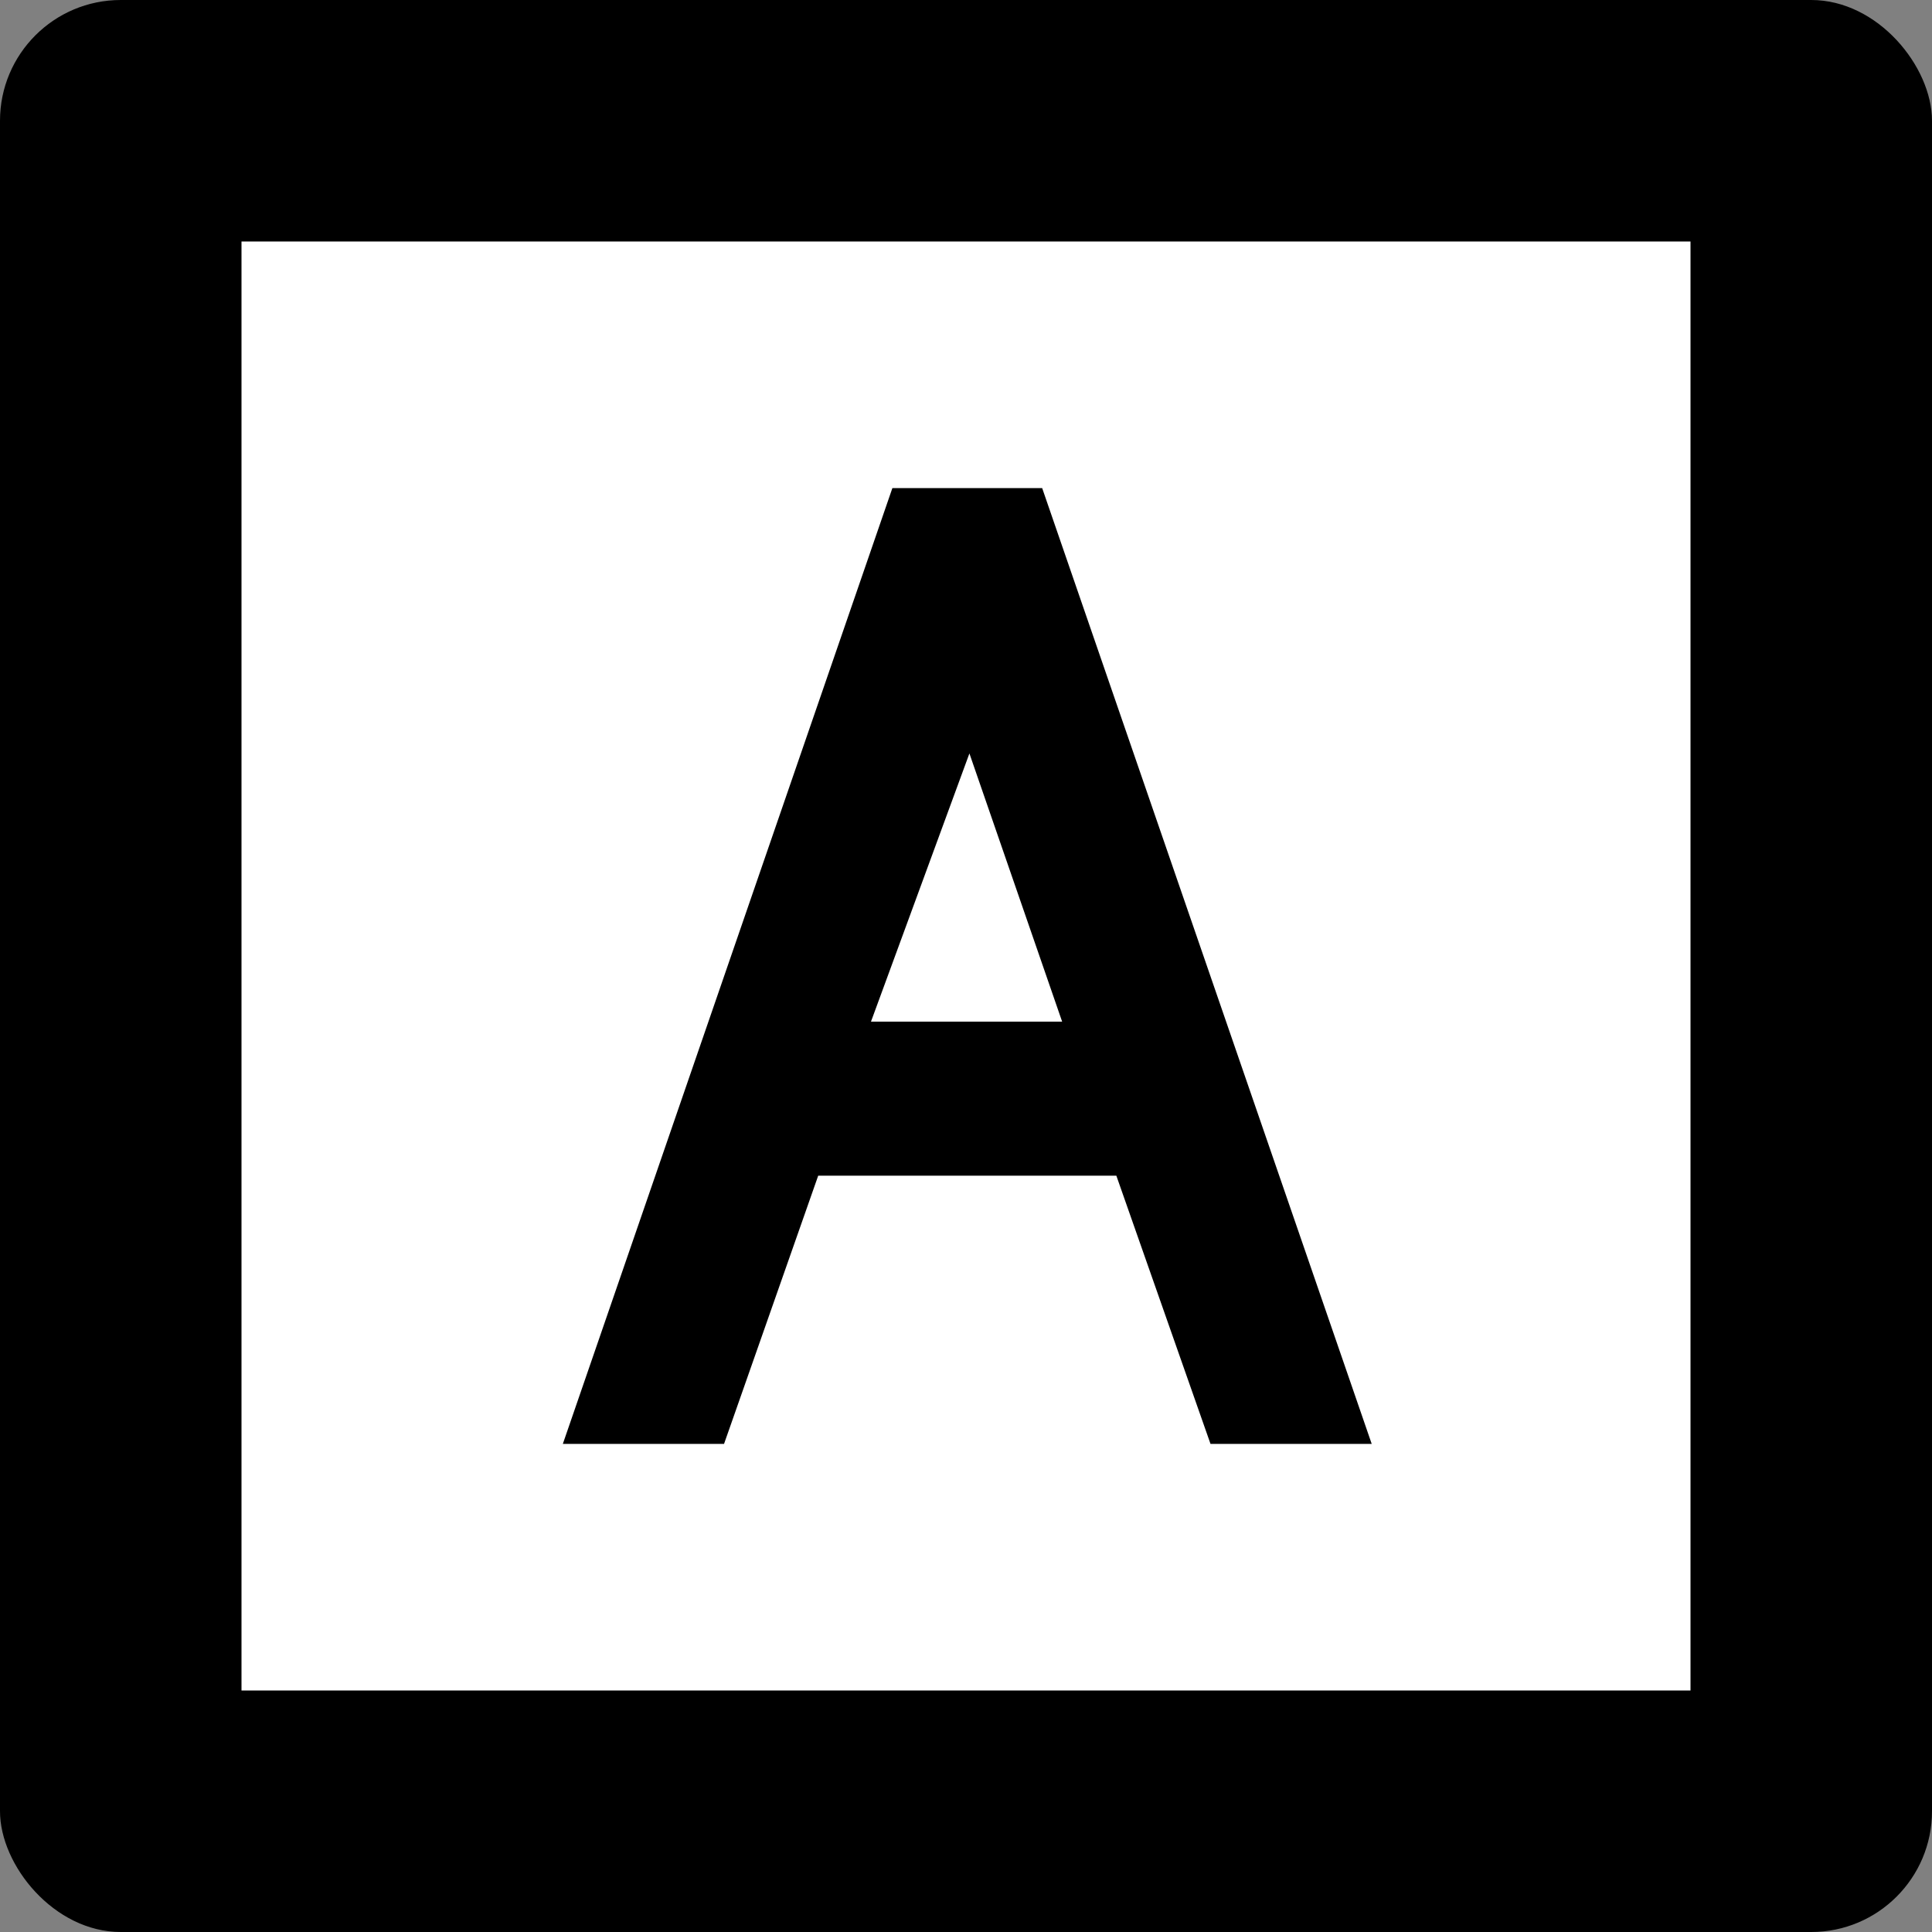 <?xml version="1.0" encoding="UTF-8" standalone="no"?>
<!-- Created with Inkscape (http://www.inkscape.org/) -->
<svg xmlns:dc="http://purl.org/dc/elements/1.1/" xmlns:cc="http://creativecommons.org/ns#" xmlns:rdf="http://www.w3.org/1999/02/22-rdf-syntax-ns#" xmlns:svg="http://www.w3.org/2000/svg" xmlns="http://www.w3.org/2000/svg" version="1.1" width="600" height="600" id="svg2">
  <rect width="100%" height="100%" fill="#808080" stroke="none"/>
  <defs id="defs4"/>
  <g transform="translate(0,-452.362)" id="layer1">
    <rect width="600" height="600" rx="37.5" ry="37.5" x="0" y="452.362" id="rect2985" style="fill:#000000;fill-opacity:1;stroke:none"/>
    <rect width="450" height="450" x="75" y="527.362" id="rect3755" style="fill:#ffffff;fill-opacity:1;fill-rule:nonzero;stroke:none"/>
    <g id="text3757" style="font-size:443.038px;font-style:normal;font-variant:normal;font-weight:normal;font-stretch:normal;text-align:center;line-height:100%;letter-spacing:0px;word-spacing:0px;writing-mode:lr-tb;text-anchor:middle;fill:none;stroke:#000000;stroke-width:3.165px;stroke-linecap:butt;stroke-linejoin:miter;stroke-opacity:1;font-family:Roadgeek 2005 Series C;-inkscape-font-specification:Roadgeek 2005 Series C">
      <path d="m 375.934,900.78 -29.241,-83.291 -92.595,0 -29.241,83.291 -50.063,0 102.342,-296.835 46.519,0 102.342,296.835 -50.063,0 m -74.873,-214.43 -30.57,83.291 59.367,0 -28.797,-83.291" id="path4405" style="fill:#000000;fill-opacity:1;stroke:none;font-family:Roadgeek 2005 Series D;-inkscape-font-specification:Roadgeek 2005 Series D"/>
    </g>
  </g>
</svg>